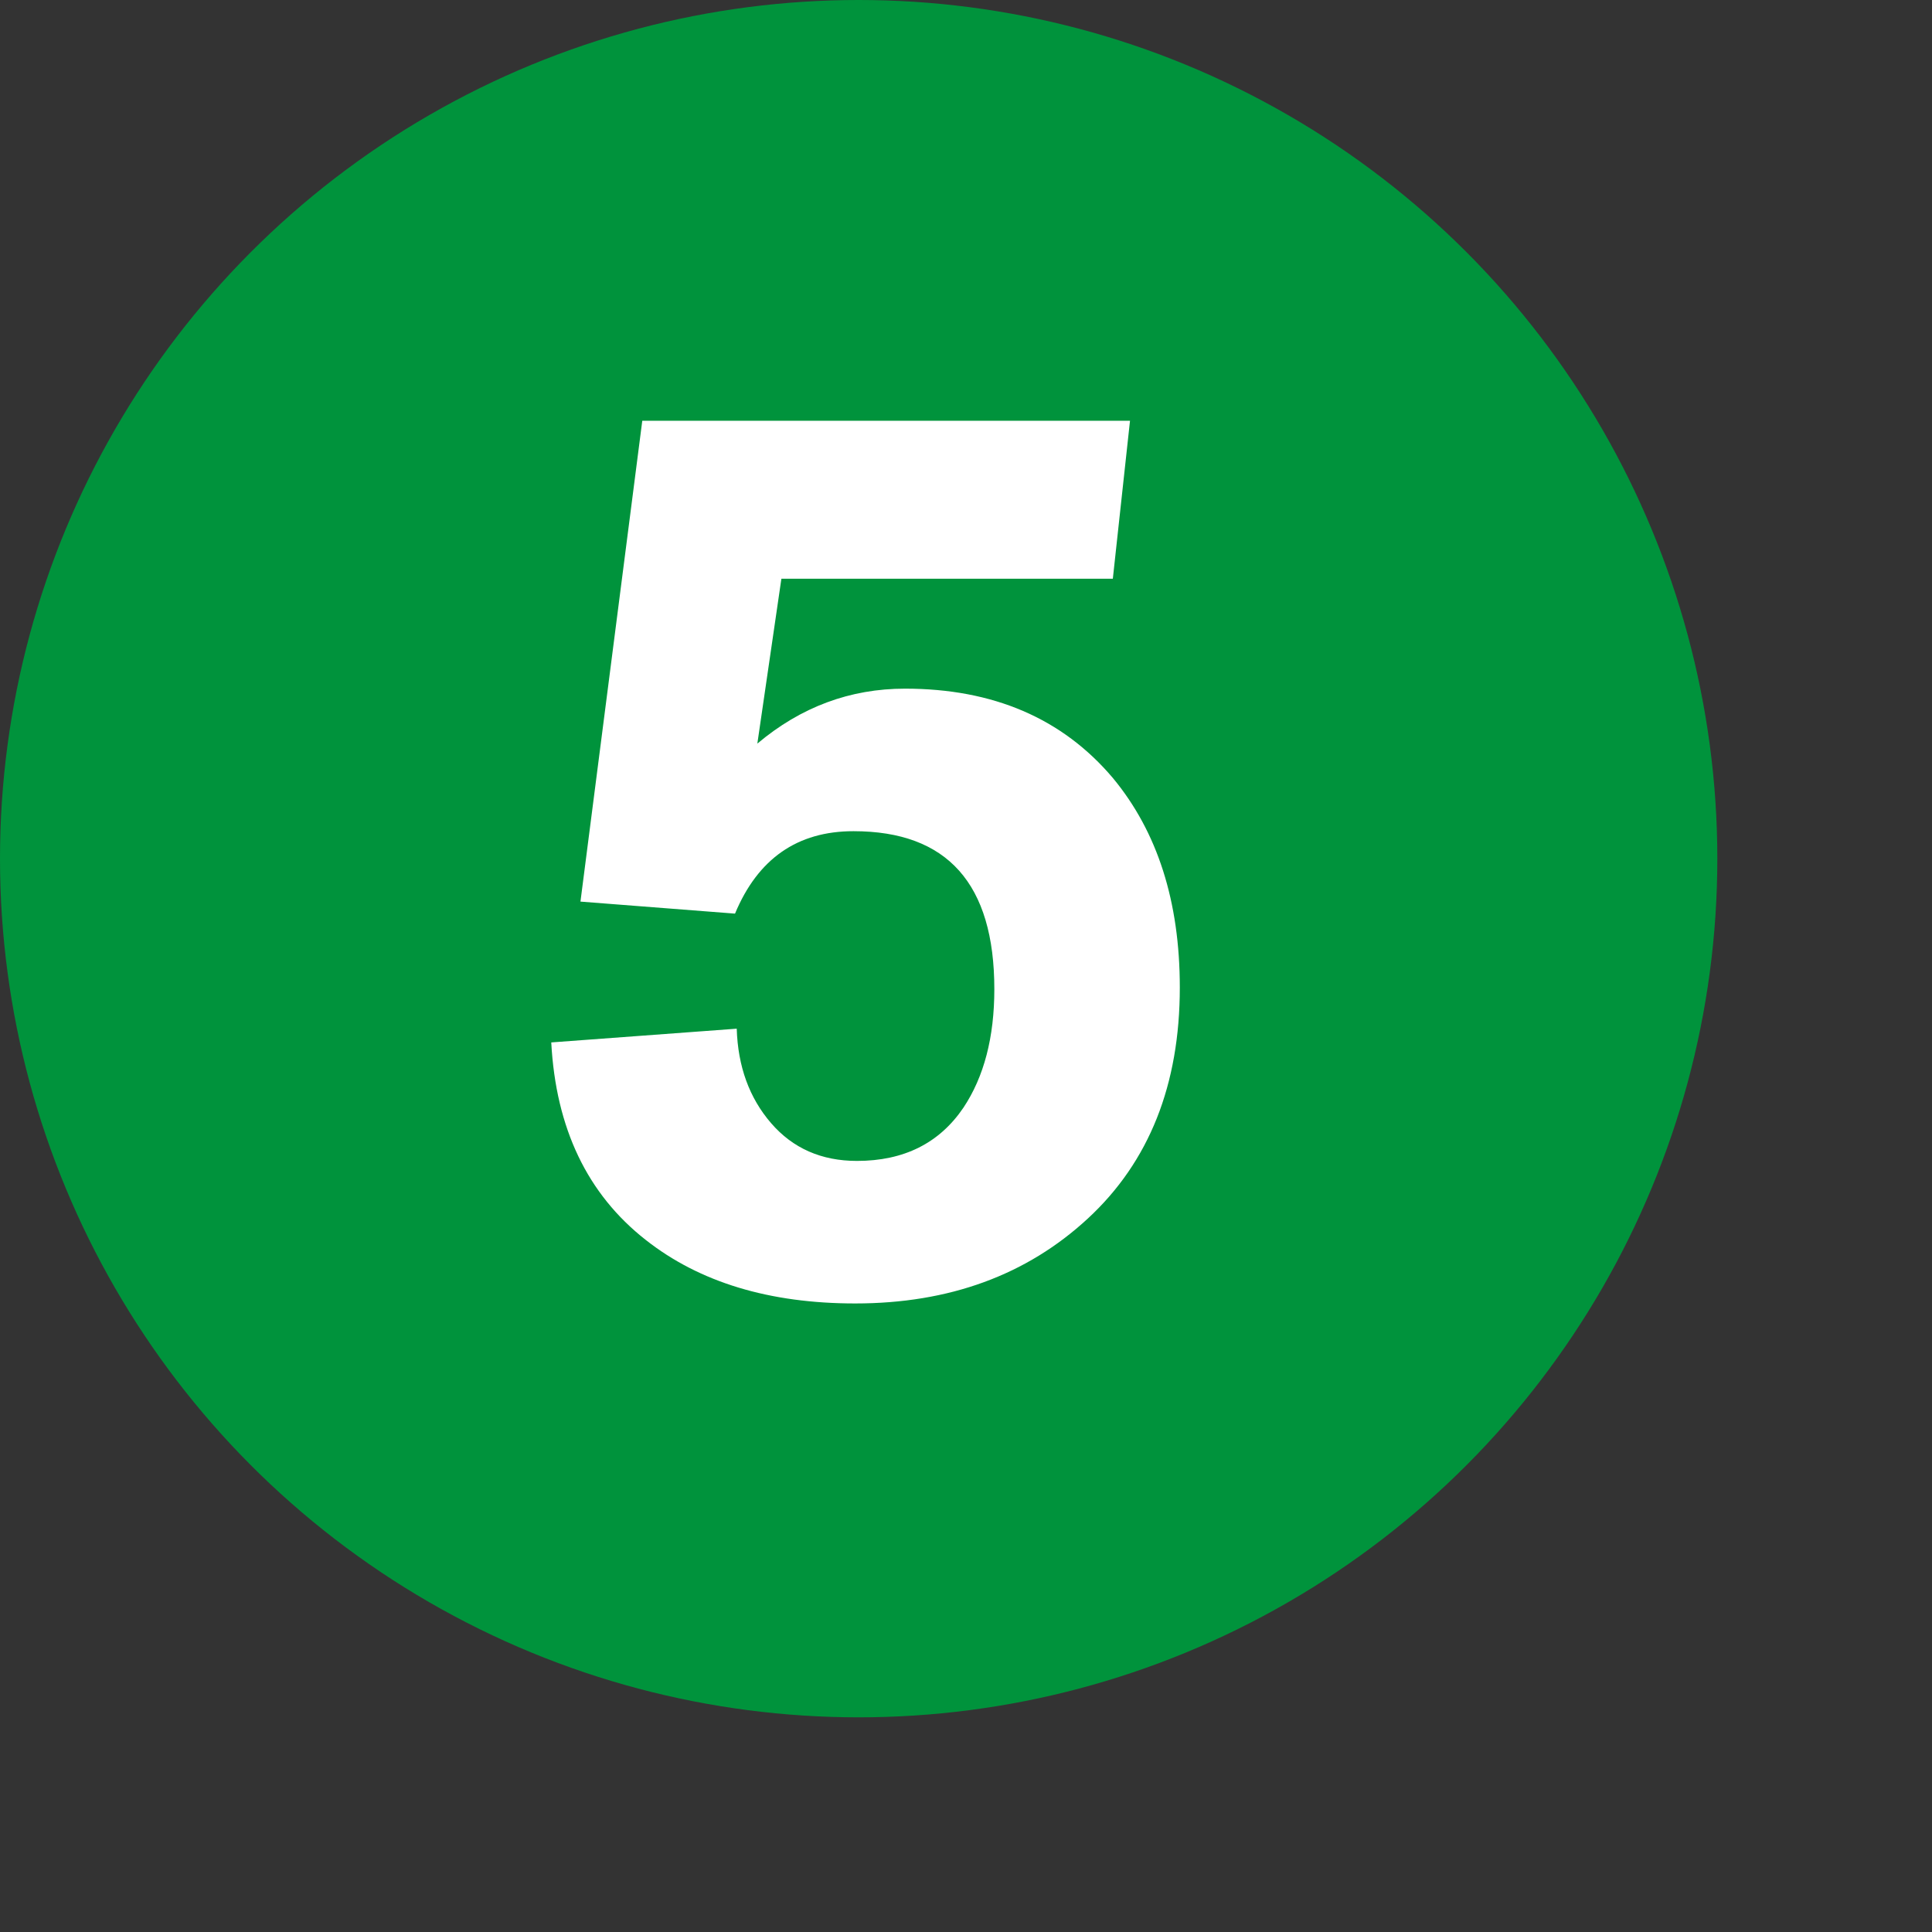 <?xml version="1.0" encoding="UTF-8"?>
<svg xmlns="http://www.w3.org/2000/svg" width="250px" height="250px" viewBox="12.5 12.5 112.5 112.5">
	<rect x="12.5" y="12.5" width="112.5" height="112.5" fill="#333333" stroke="none"/>
	<title>NYCS Bullet, Standard Set - 5 Local</title>
	<circle cx="62.5" cy="62.5" r="50" fill="#00933C"/>
	<path d="M81.2,70c0-5-1.3-9.067-3.9-12.2c-2.933-3.467-6.967-5.2-12.1-5.2c-3.2,0-6.067,1.067-8.6,3.2l1.4-9.6h19.3l1-9.2H49.9l-3.6,28l9,0.7c1.333-3.2,3.633-4.8,6.9-4.8c5.467,0,8.2,3.067,8.2,9.2c0,2.8-0.6,5.1-1.8,6.9c-1.4,2.067-3.467,3.1-6.2,3.1c-2.067,0-3.733-0.733-5-2.2c-1.267-1.467-1.933-3.3-2-5.5l-10.8,0.8c0.267,5,2.1,8.833,5.5,11.5c3.133,2.467,7.2,3.7,12.2,3.7c5.467,0,9.983-1.65,13.55-4.95C79.417,80.15,81.2,75.667,81.2,70z" fill="#FFF"/>
</svg>
